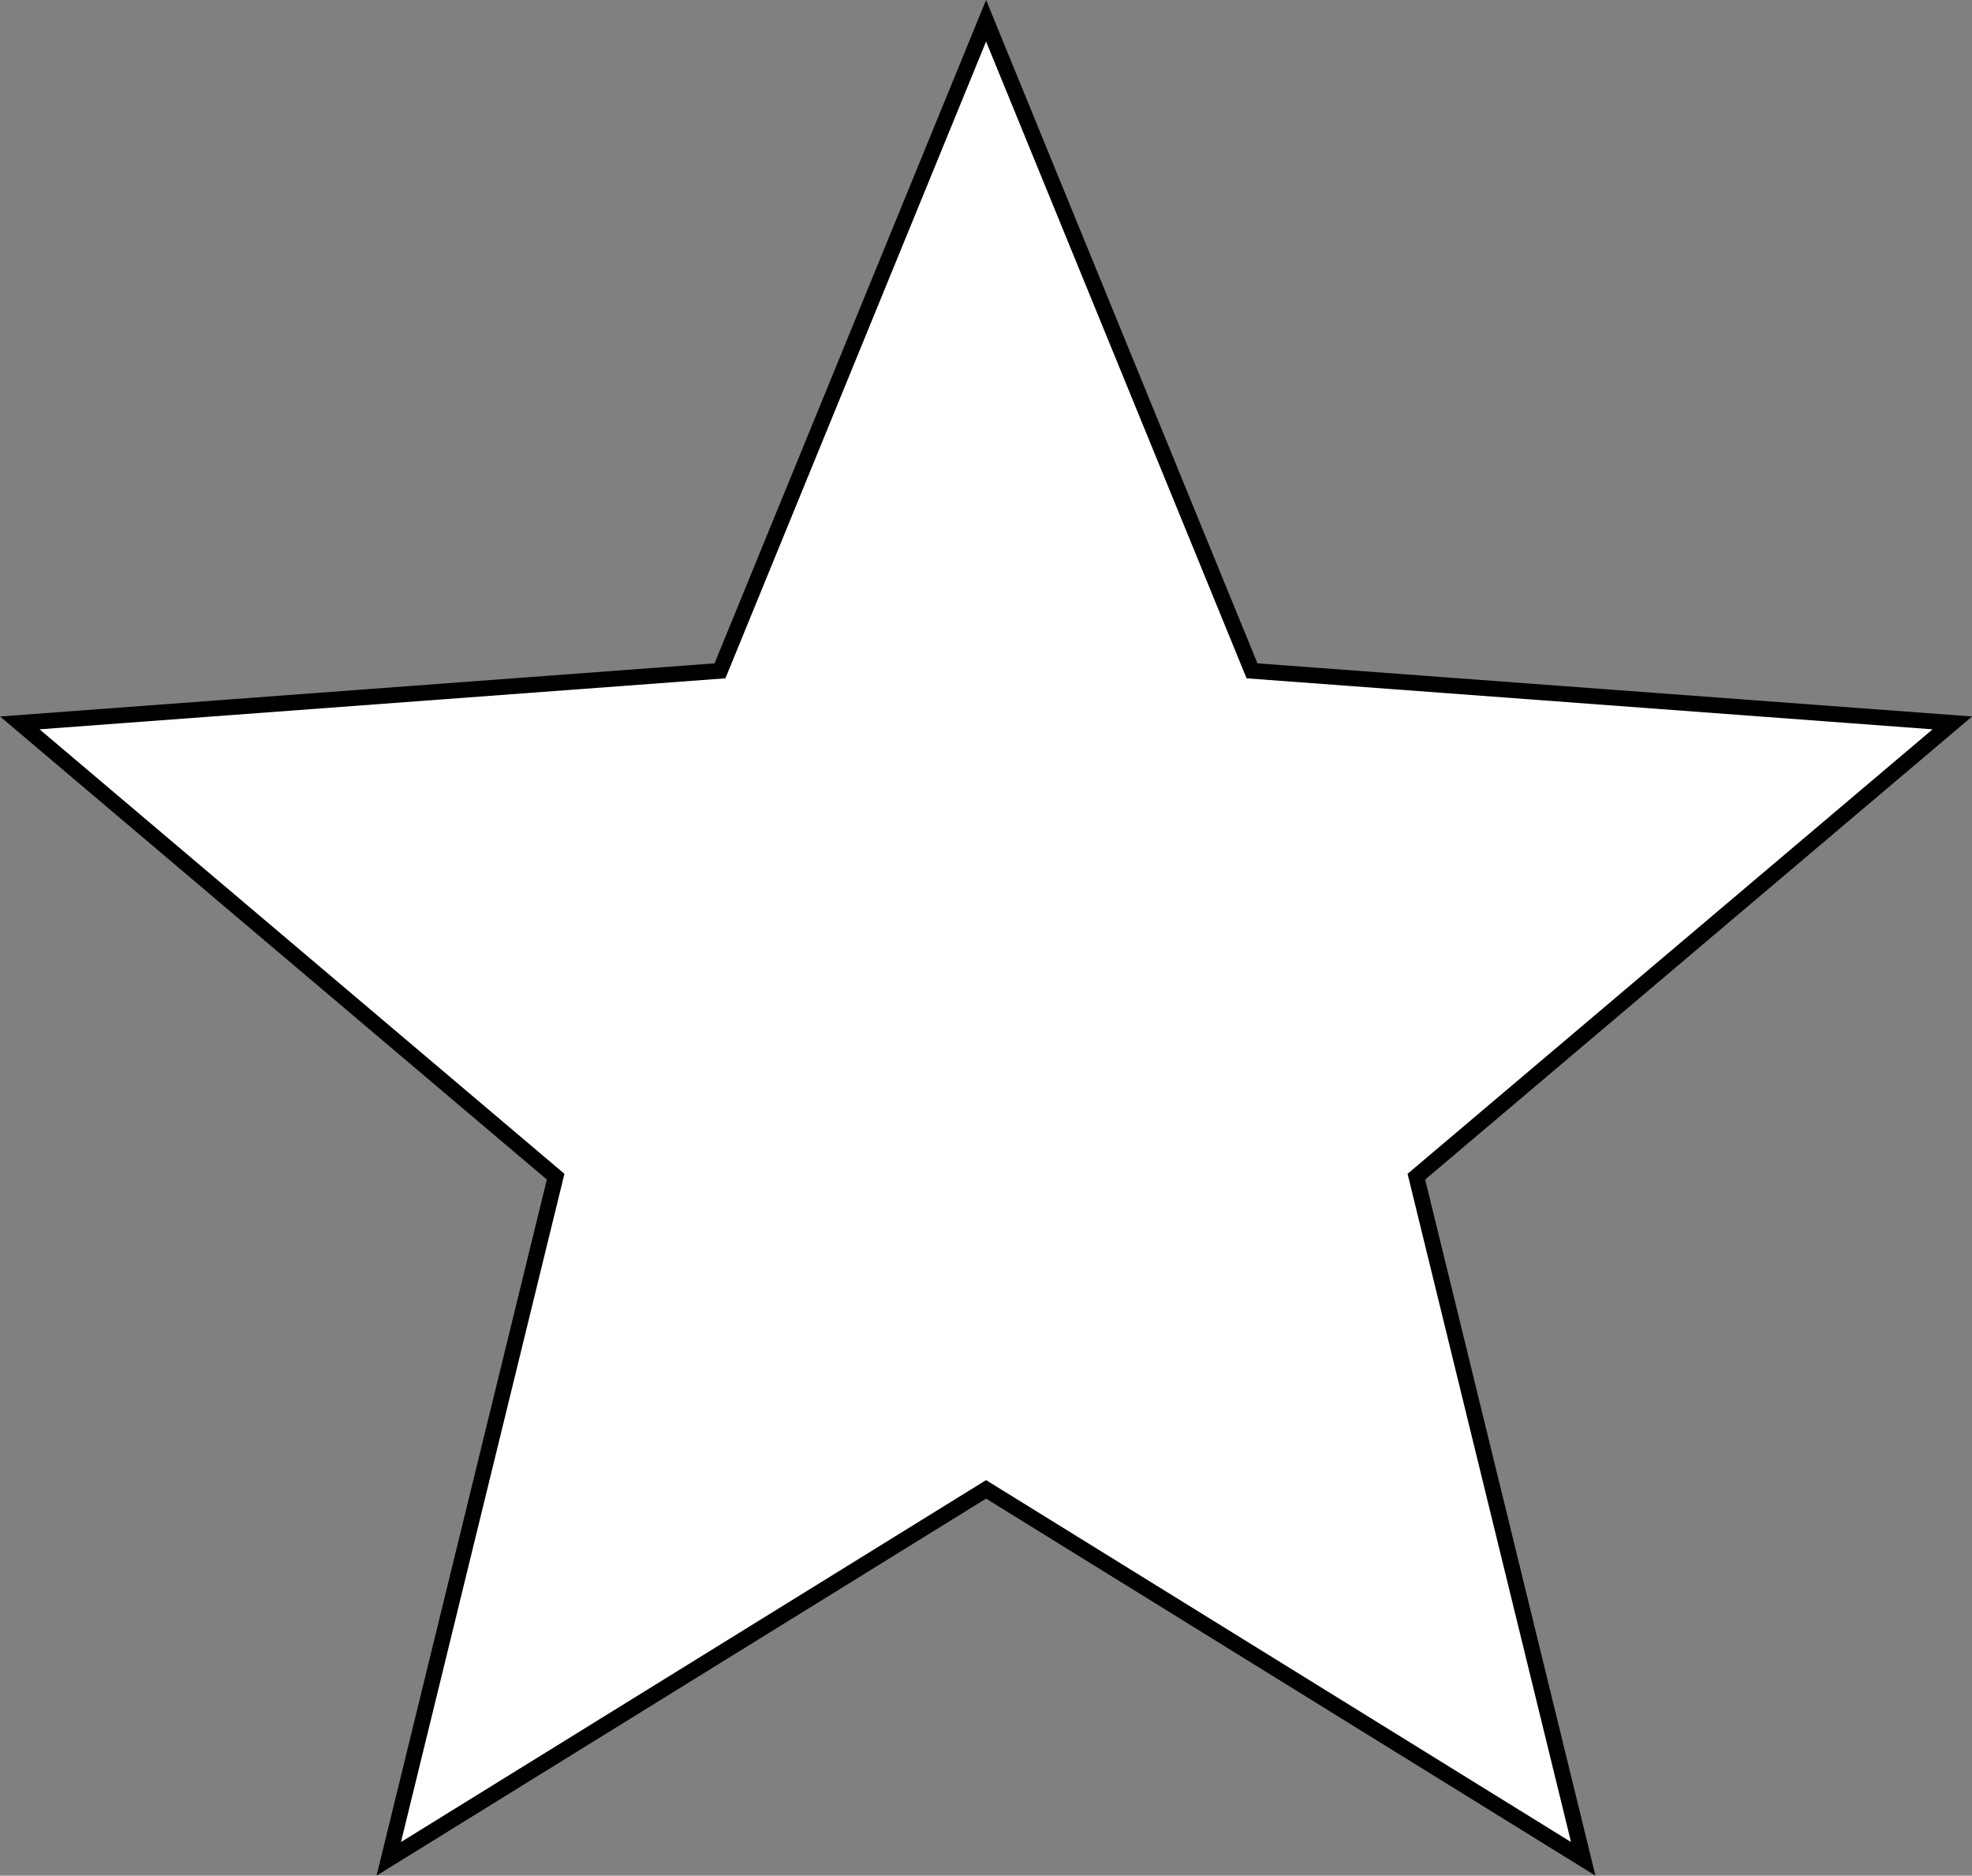 <svg id="Layer_1" data-name="Layer 1" xmlns="http://www.w3.org/2000/svg" viewBox="0 0 125.39 119.25"><rect x="0" y="0" width="125.39" height="119.25" fill="#808080" stroke="none"/><defs><style>.cls-1{fill:#fff;stroke:#000;stroke-miterlimit:10;fill-rule:evenodd;}</style></defs><title>assist_white</title><polygon class="cls-1" points="62.7 1.32 79.61 42.65 124.14 45.96 90.06 74.81 100.67 118.18 62.7 94.69 24.72 118.18 35.33 74.81 1.26 45.96 45.78 42.65 62.7 1.32"/></svg>